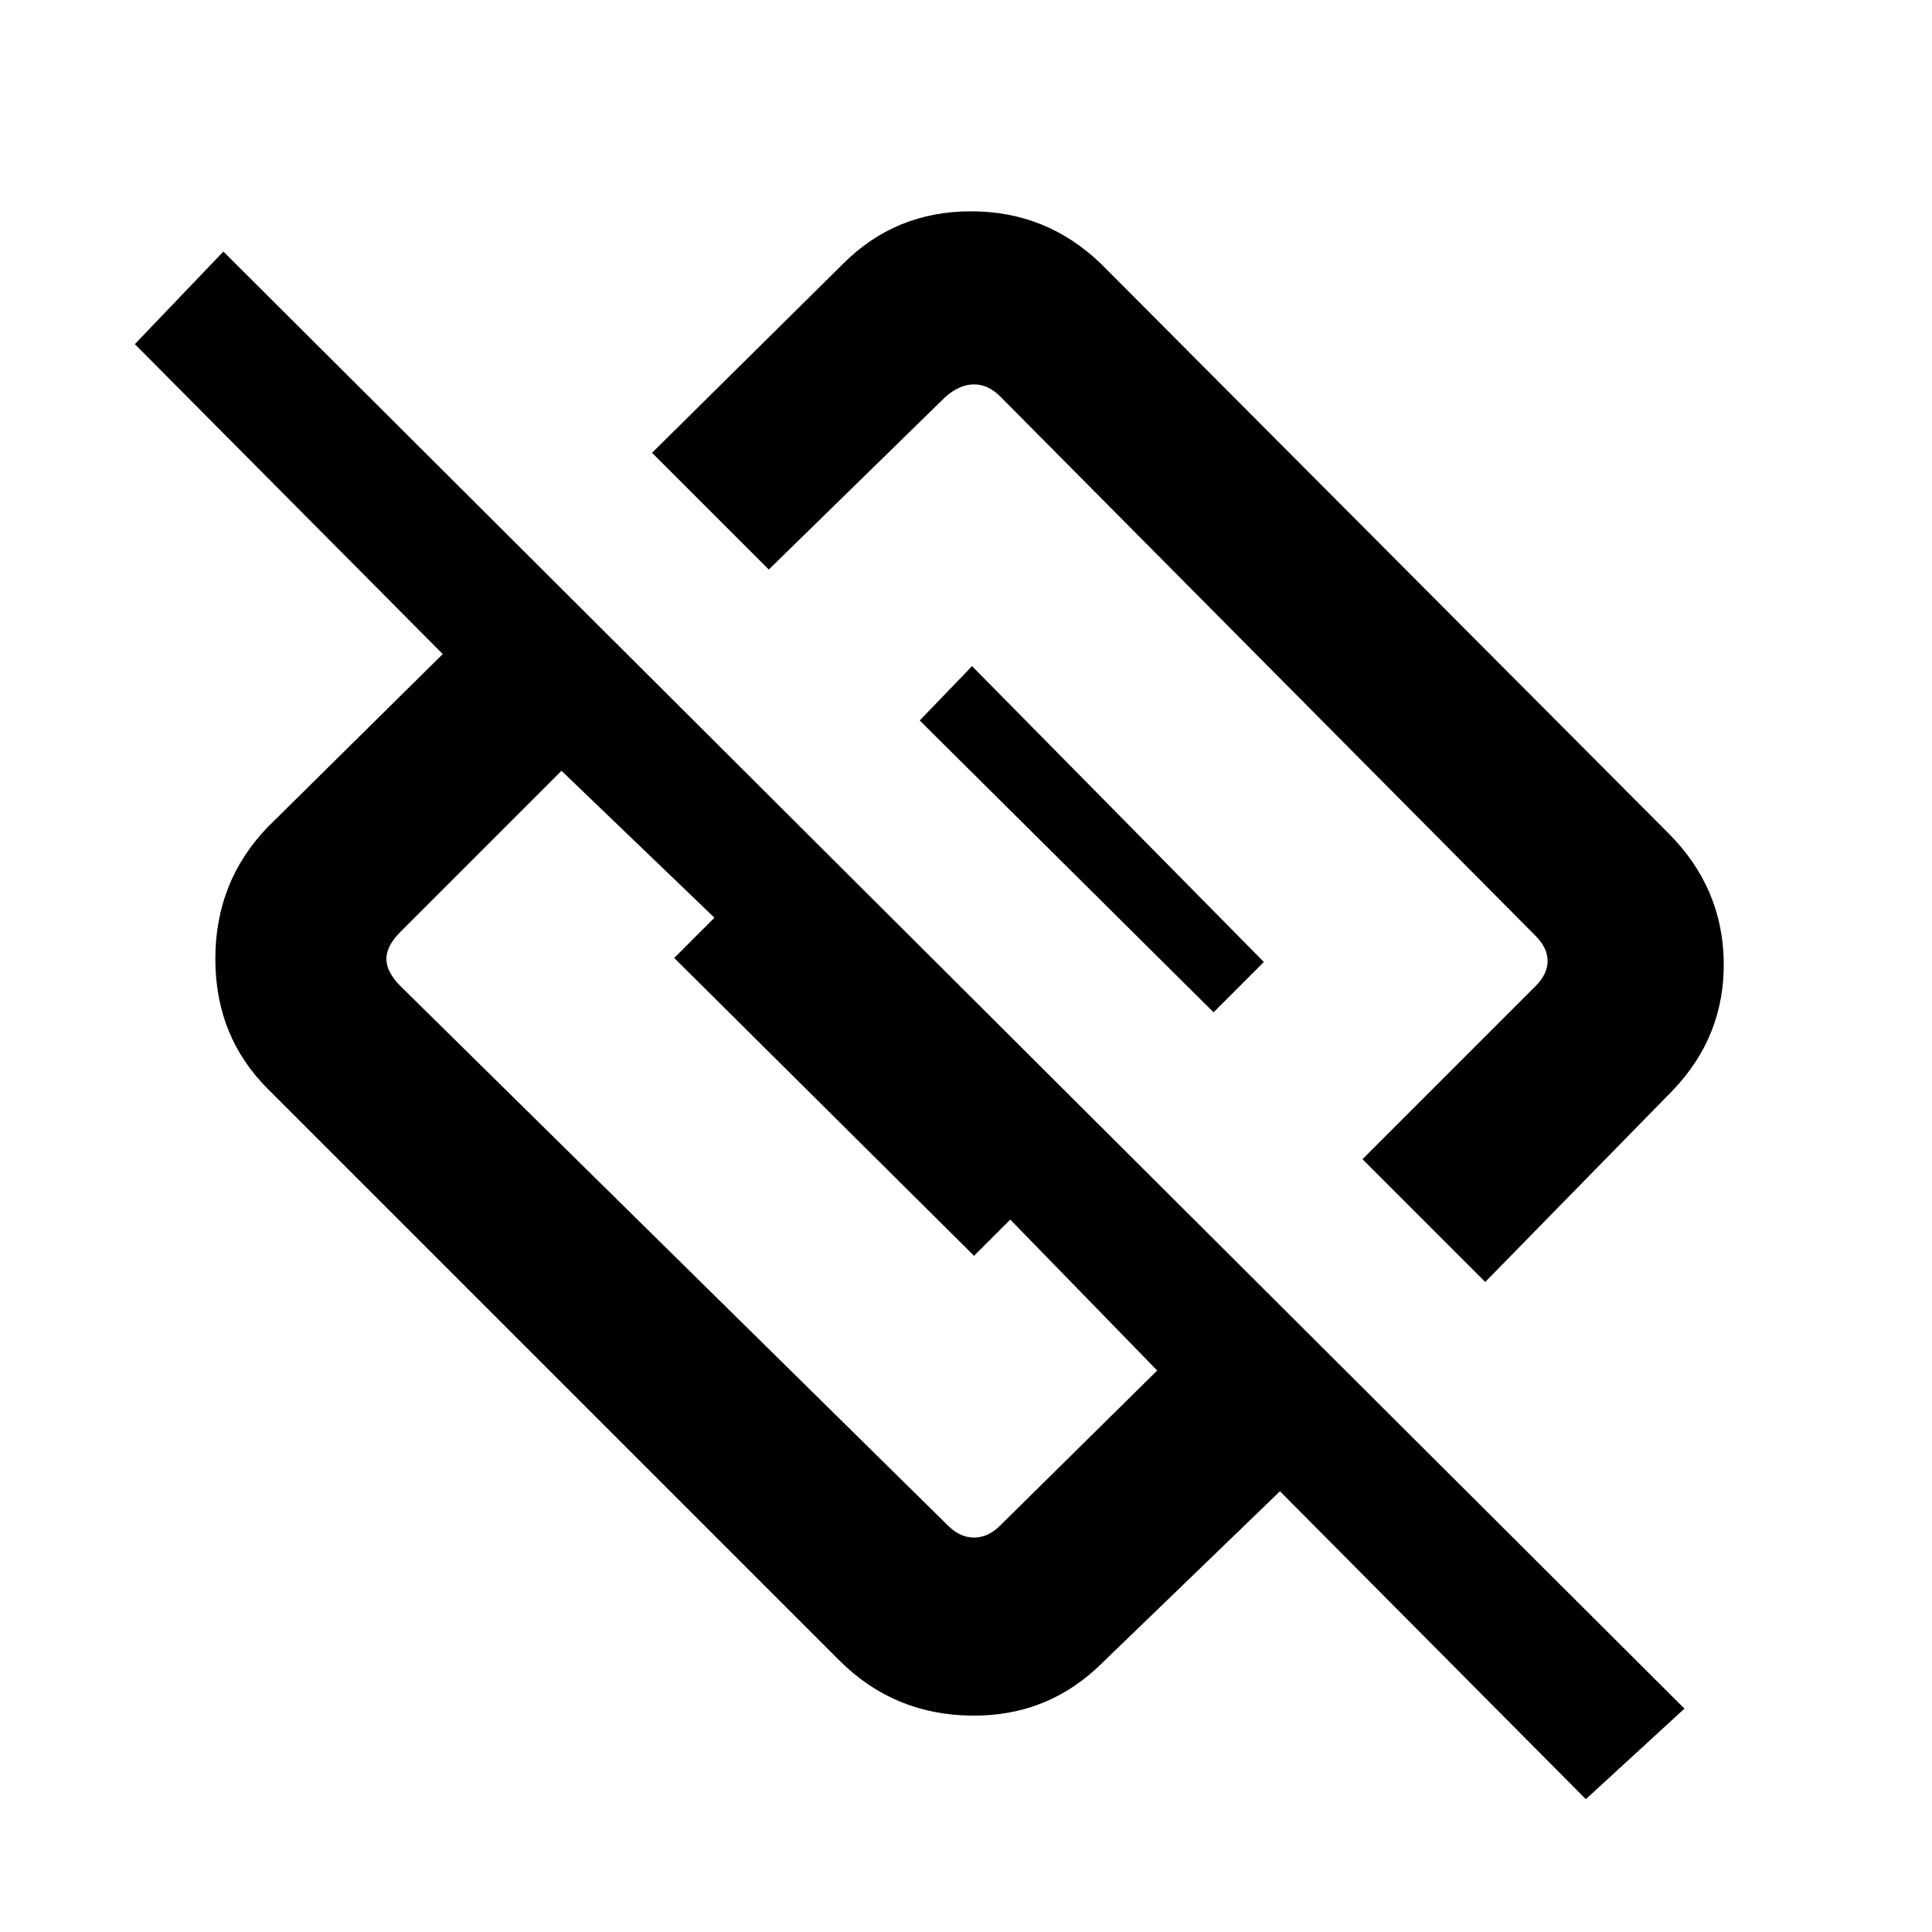 <svg xmlns="http://www.w3.org/2000/svg" height="24" width="24"><path d="M18.45 15.925 16.925 14.4l2.15-2.15q.15-.15.15-.312 0-.163-.15-.313l-6.65-6.7q-.15-.15-.325-.15-.175 0-.35.15l-2.2 2.15-1.45-1.45 2.375-2.35q.65-.65 1.587-.65.938 0 1.613.65l7.05 7.075q.675.675.688 1.6.012.925-.638 1.6Zm1.25 6.425-3.8-3.825-2.2 2.125q-.675.675-1.638.662-.962-.012-1.637-.687l-7.1-7.1q-.65-.65-.65-1.613 0-.962.65-1.637L5.5 8.125l-3.825-3.85 1.1-1.15 18.15 18.1ZM4.975 12.25l6.8 6.7q.15.15.325.15.175 0 .325-.15l1.95-1.925-1.825-1.875-.45.45-3.725-3.7.5-.5-1.9-1.825-2 2q-.175.175-.175.337 0 .163.175.338Zm10.1.325-3.65-3.625.65-.675L15.7 11.95Z"/></svg>